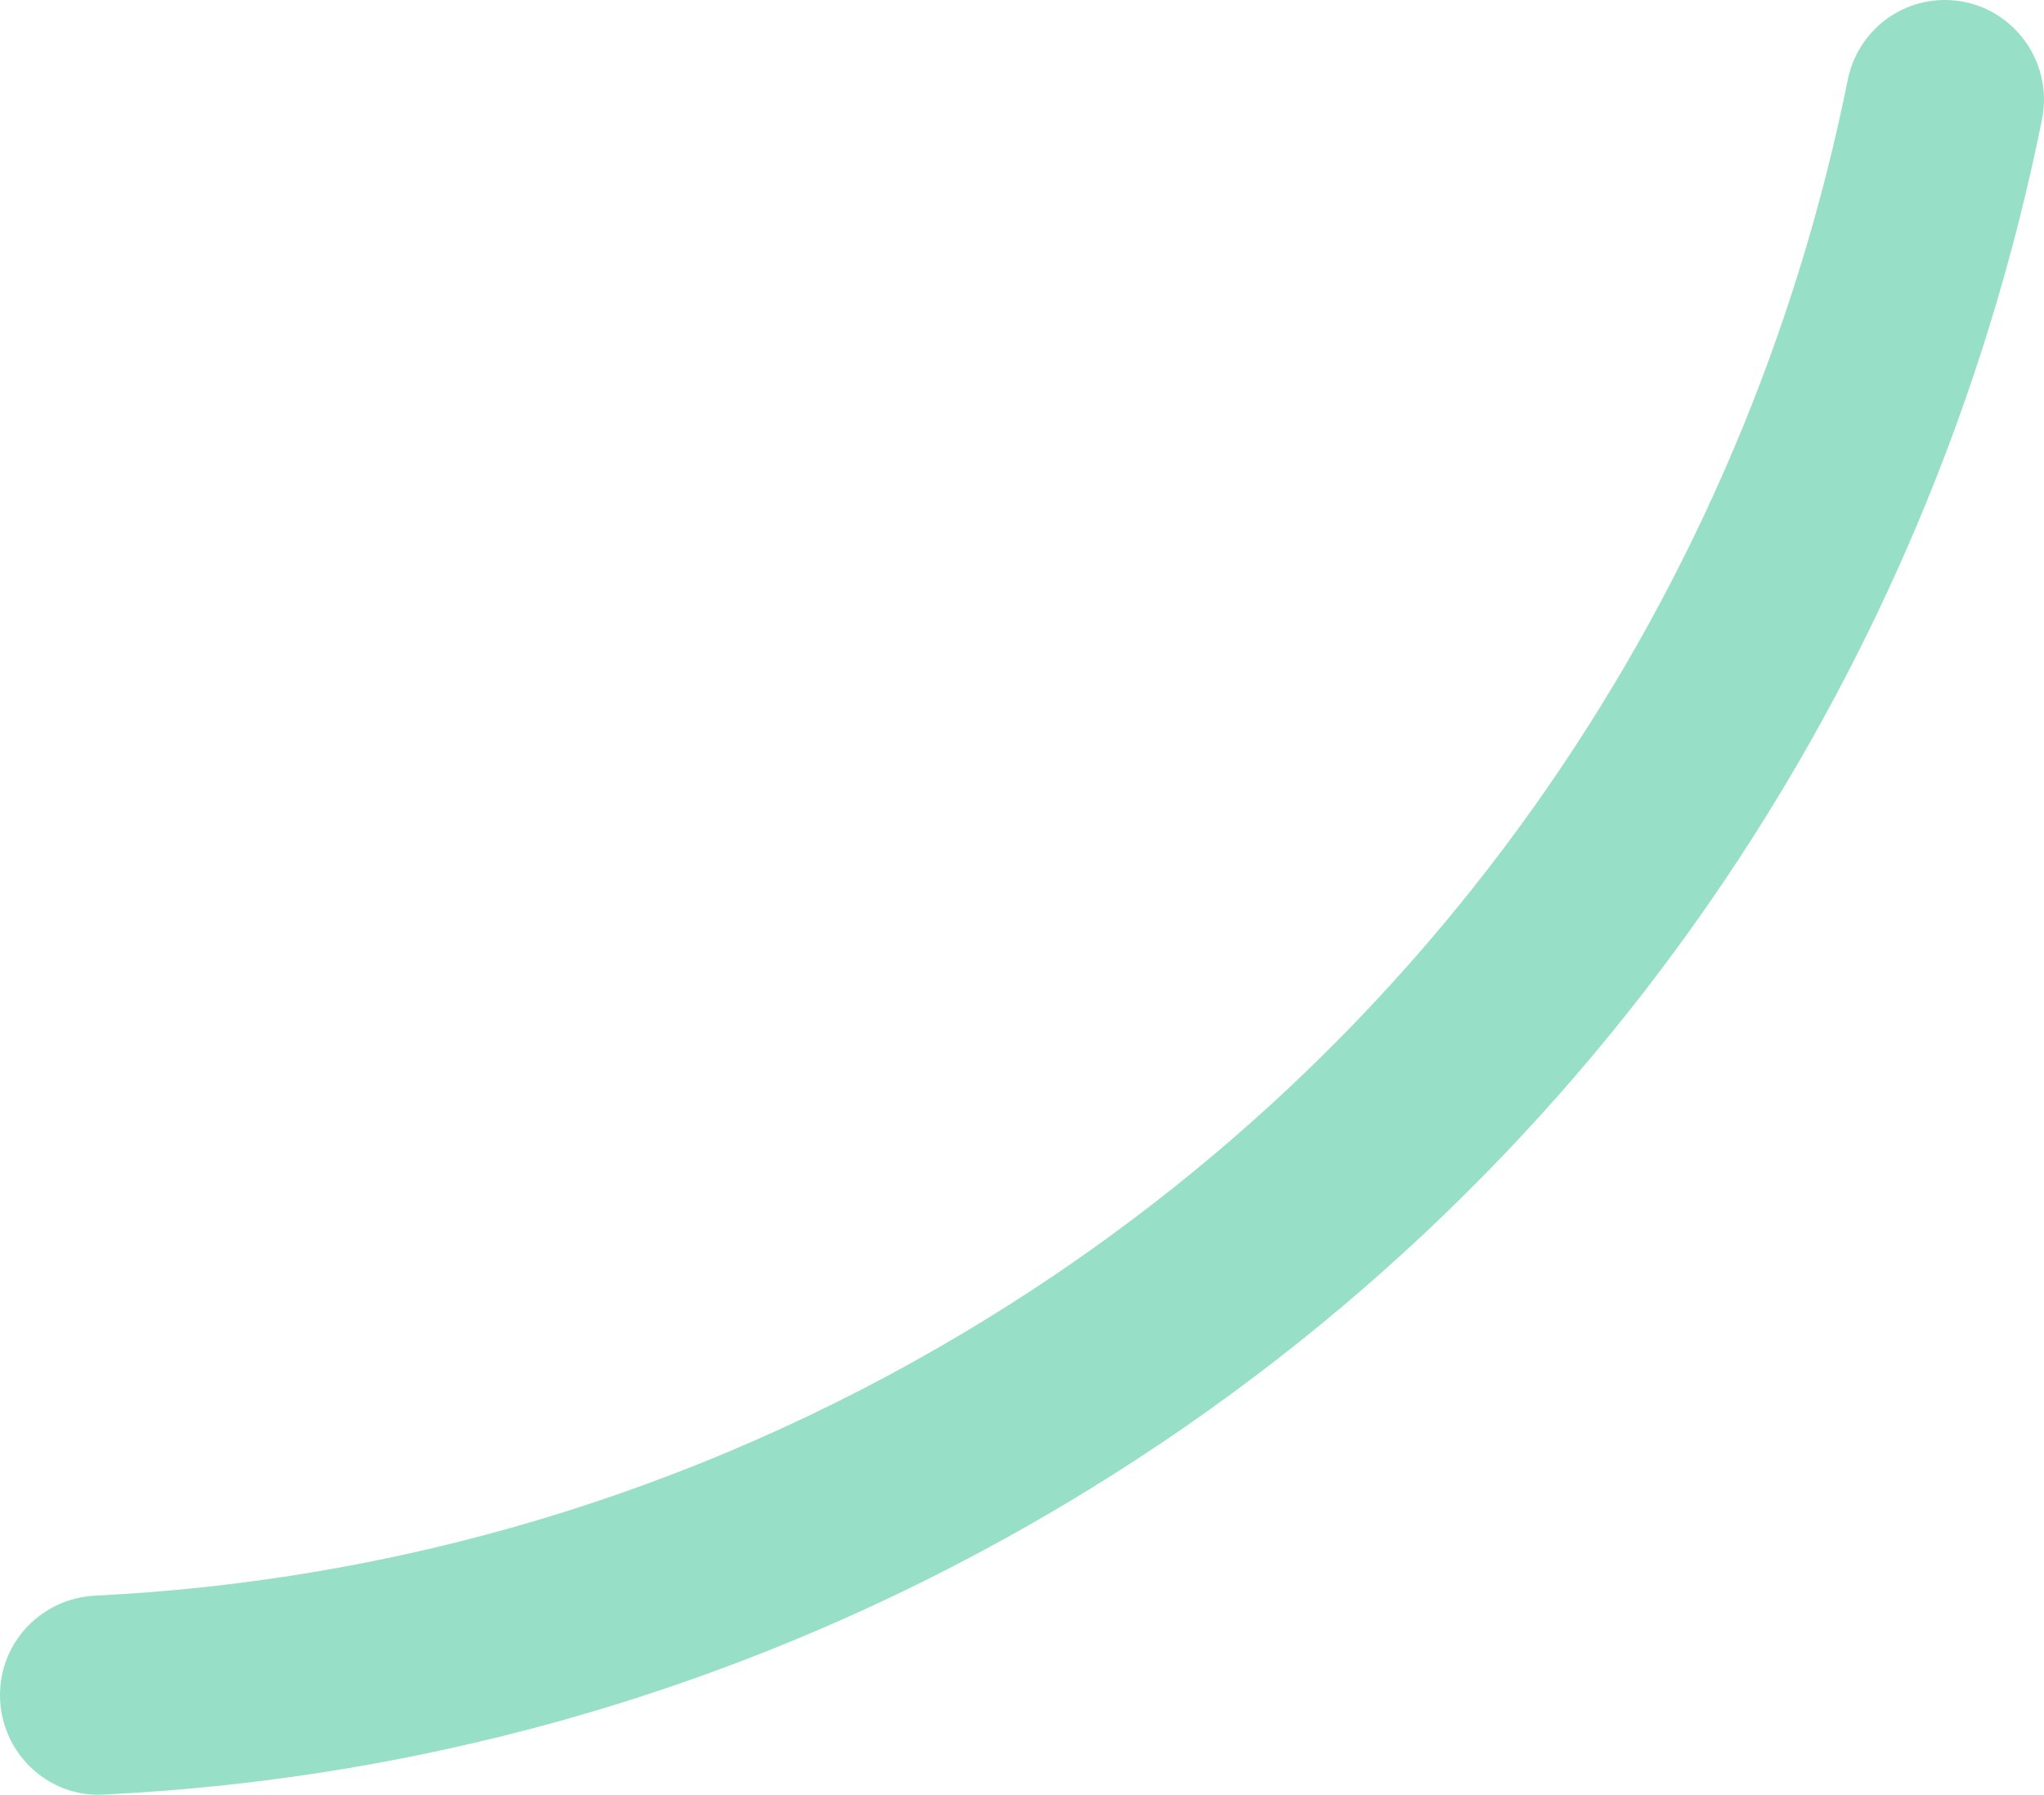 <?xml version="1.0" encoding="UTF-8"?>
<svg width="115" height="101" viewBox="0 0 115 101" version="1.1" xmlns="http://www.w3.org/2000/svg" xmlns:xlink="http://www.w3.org/1999/xlink">
    <title>193F535E-0FA9-4558-952B-8074F25EF2E9</title>
    <g id="Nonprofit" stroke="none" stroke-width="1" fill="none" fill-rule="evenodd">
        <g id="review-entity-type/nonprofit@2x" transform="translate(-1426, -4561)" fill="#97E0C7">
            <g id="footer" transform="translate(0, 4102)">
                <g id="Miscellaneous/Curve/Big/Green-1">
                    <g transform="translate(1483.5, 516.5) scale(1, -1) translate(-1483.5, -516.5) translate(1426, 459)">
                        <path d="M115,109.389 C115,106.376 112.625,103.94 109.629,103.796 C92.908,102.976 76.152,98.174 60.788,89.008 C34.004,73.037 16.777,46.987 11.044,18.508 C10.521,15.887 8.244,14 5.582,14 C2.051,14 -0.588,17.255 0.113,20.73 C6.45,52.205 25.483,80.991 55.084,98.647 C72.11,108.8 90.683,114.111 109.215,114.994 C112.372,115.144 115,112.569 115,109.395 L115,109.389 Z" id="curve" transform="translate(57.5, 64.5) rotate(-180) translate(-57.5, -64.5) "></path>
                    </g>
                </g>
            </g>
        </g>
    </g>
</svg>